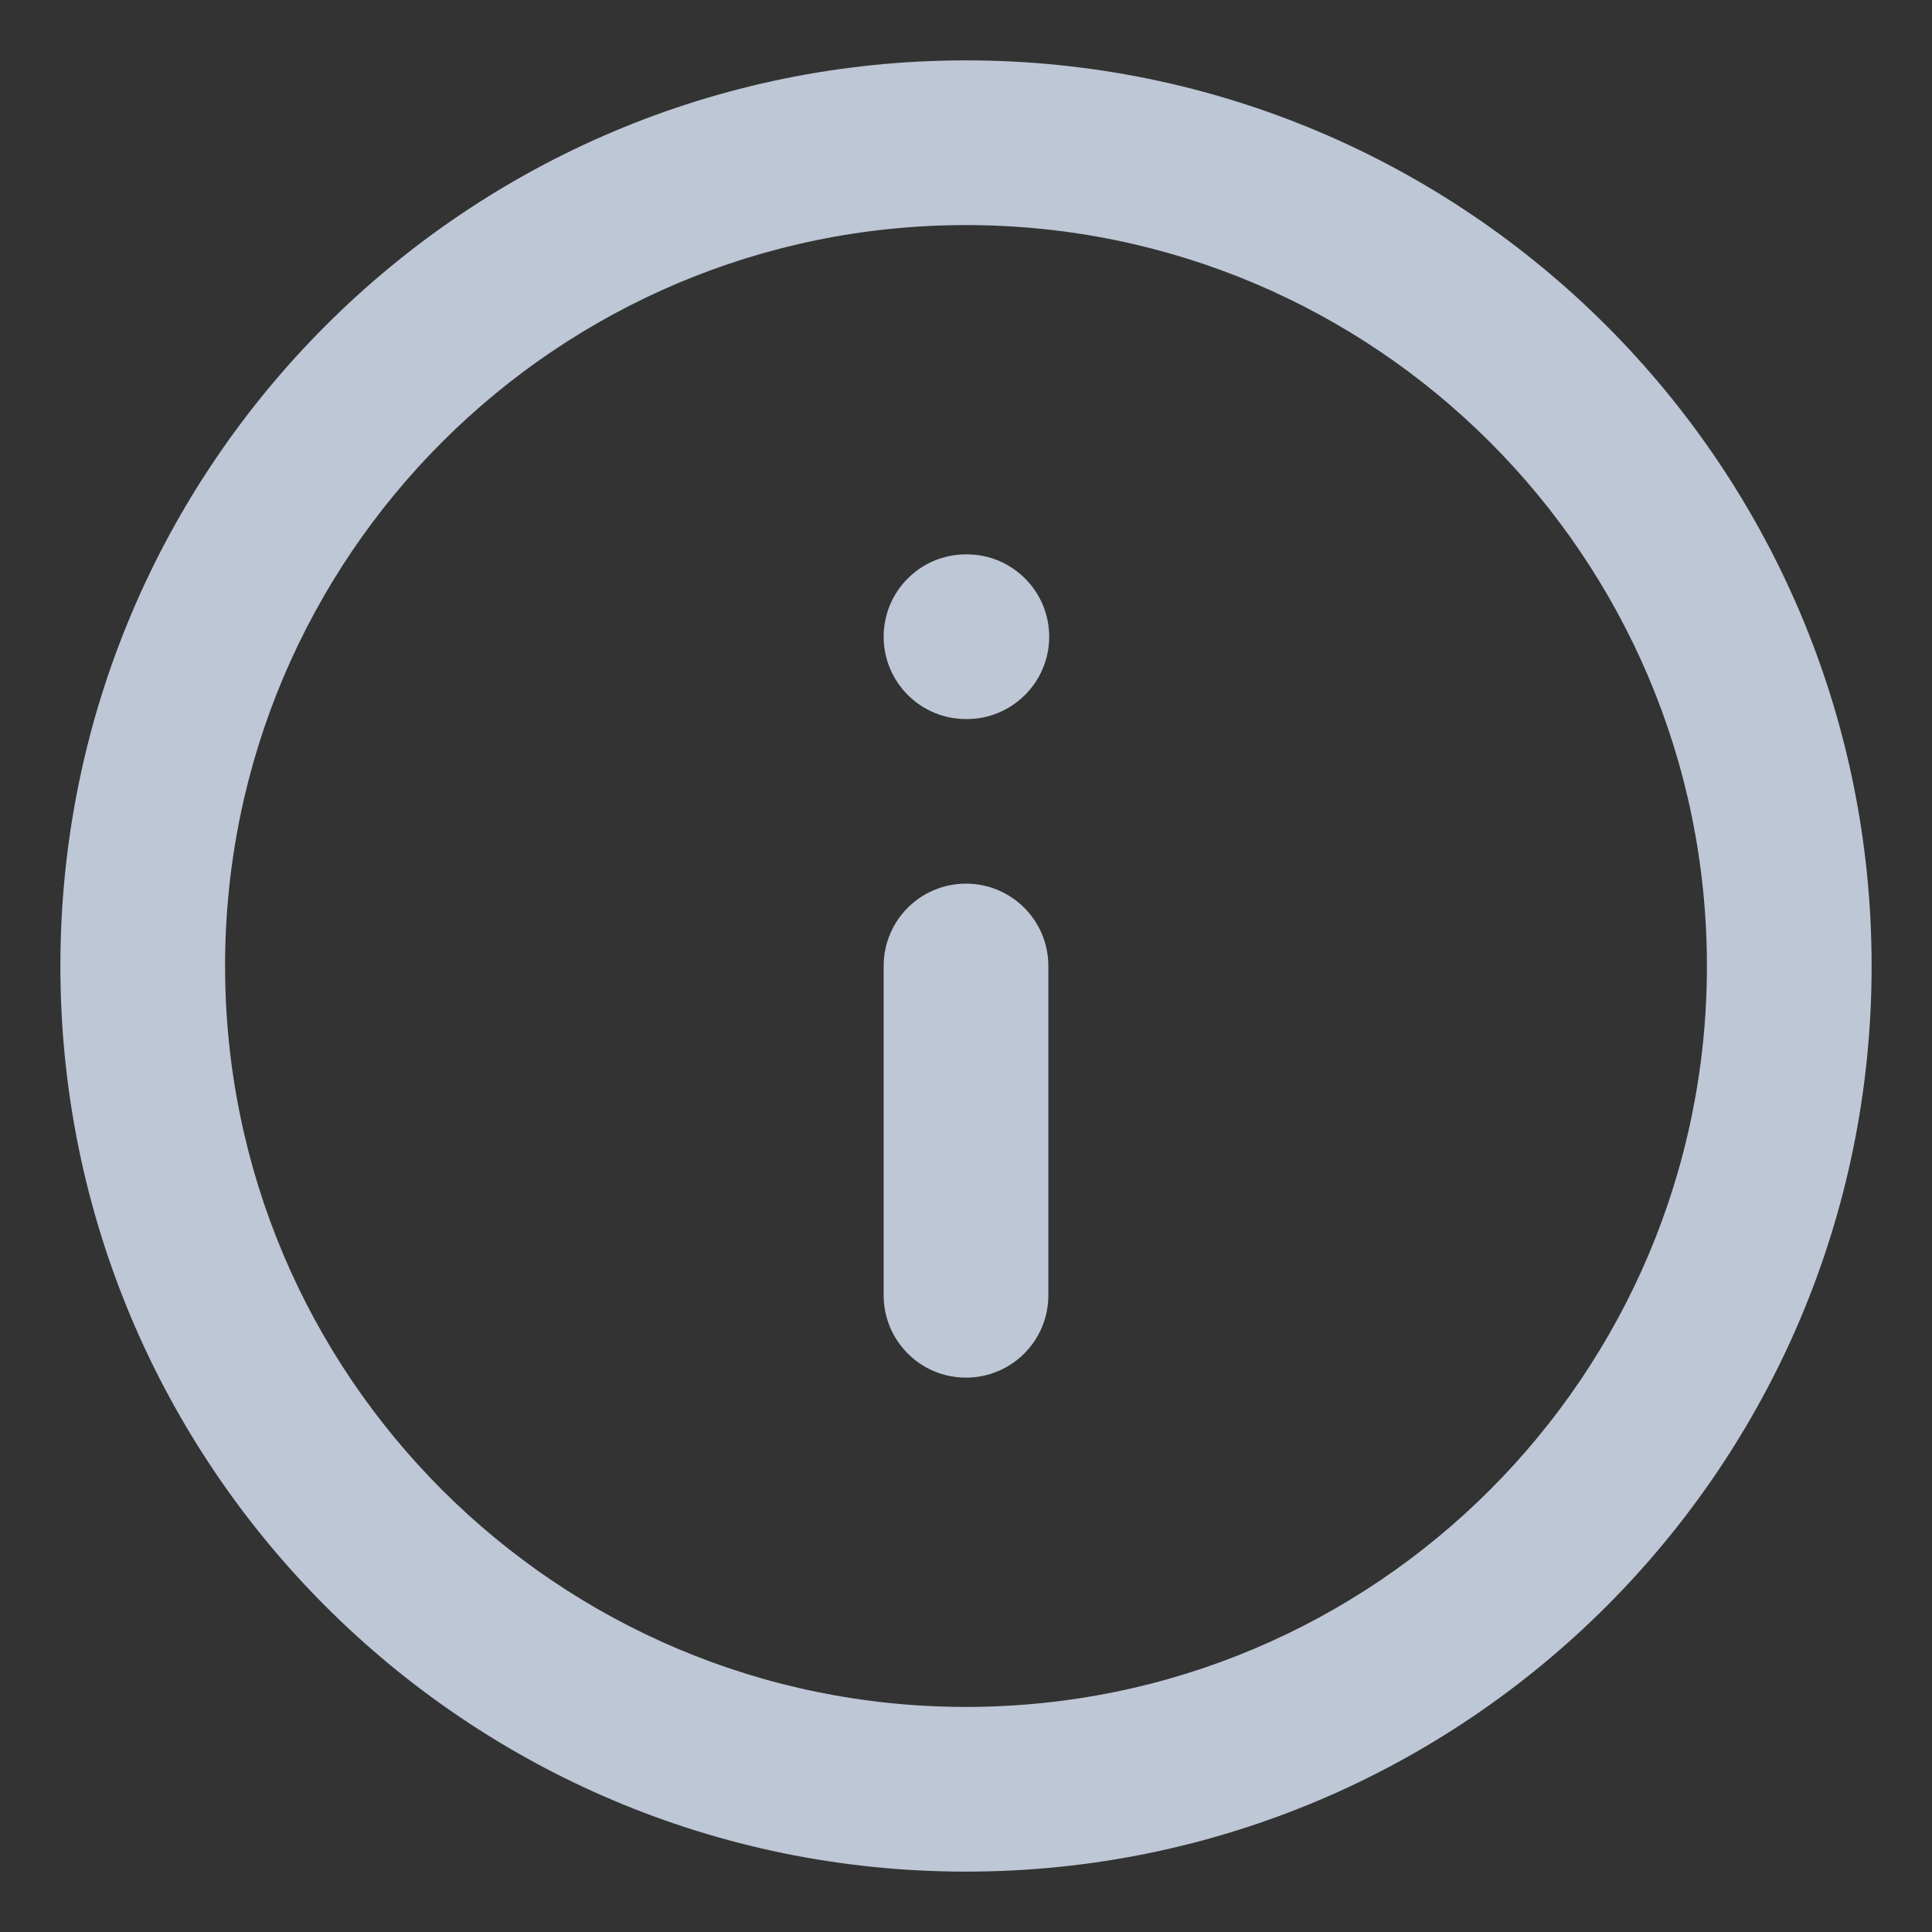 <svg width="16" height="16" viewBox="0 0 16 16" fill="none" xmlns="http://www.w3.org/2000/svg">
<rect x="0" y="0" width="16" height="16" fill="#333333" stroke="none"/>
<path fill-rule="evenodd" clip-rule="evenodd" d="M8 1.864C4.611 1.864 1.864 4.611 1.864 8C1.864 11.389 4.611 14.136 8 14.136C11.389 14.136 14.136 11.389 14.136 8C14.136 4.611 11.389 1.864 8 1.864ZM0.5 8C0.5 3.858 3.858 0.5 8 0.5C12.142 0.5 15.5 3.858 15.5 8C15.5 12.142 12.142 15.5 8 15.5C3.858 15.5 0.5 12.142 0.5 8ZM8 7.318C8.377 7.318 8.682 7.623 8.682 8V10.727C8.682 11.104 8.377 11.409 8 11.409C7.623 11.409 7.318 11.104 7.318 10.727V8C7.318 7.623 7.623 7.318 8 7.318ZM8 4.591C7.623 4.591 7.318 4.896 7.318 5.273C7.318 5.649 7.623 5.955 8 5.955H8.007C8.383 5.955 8.689 5.649 8.689 5.273C8.689 4.896 8.383 4.591 8.007 4.591H8Z" fill="#E0ECFF" fill-opacity="0.8"/>
</svg>

